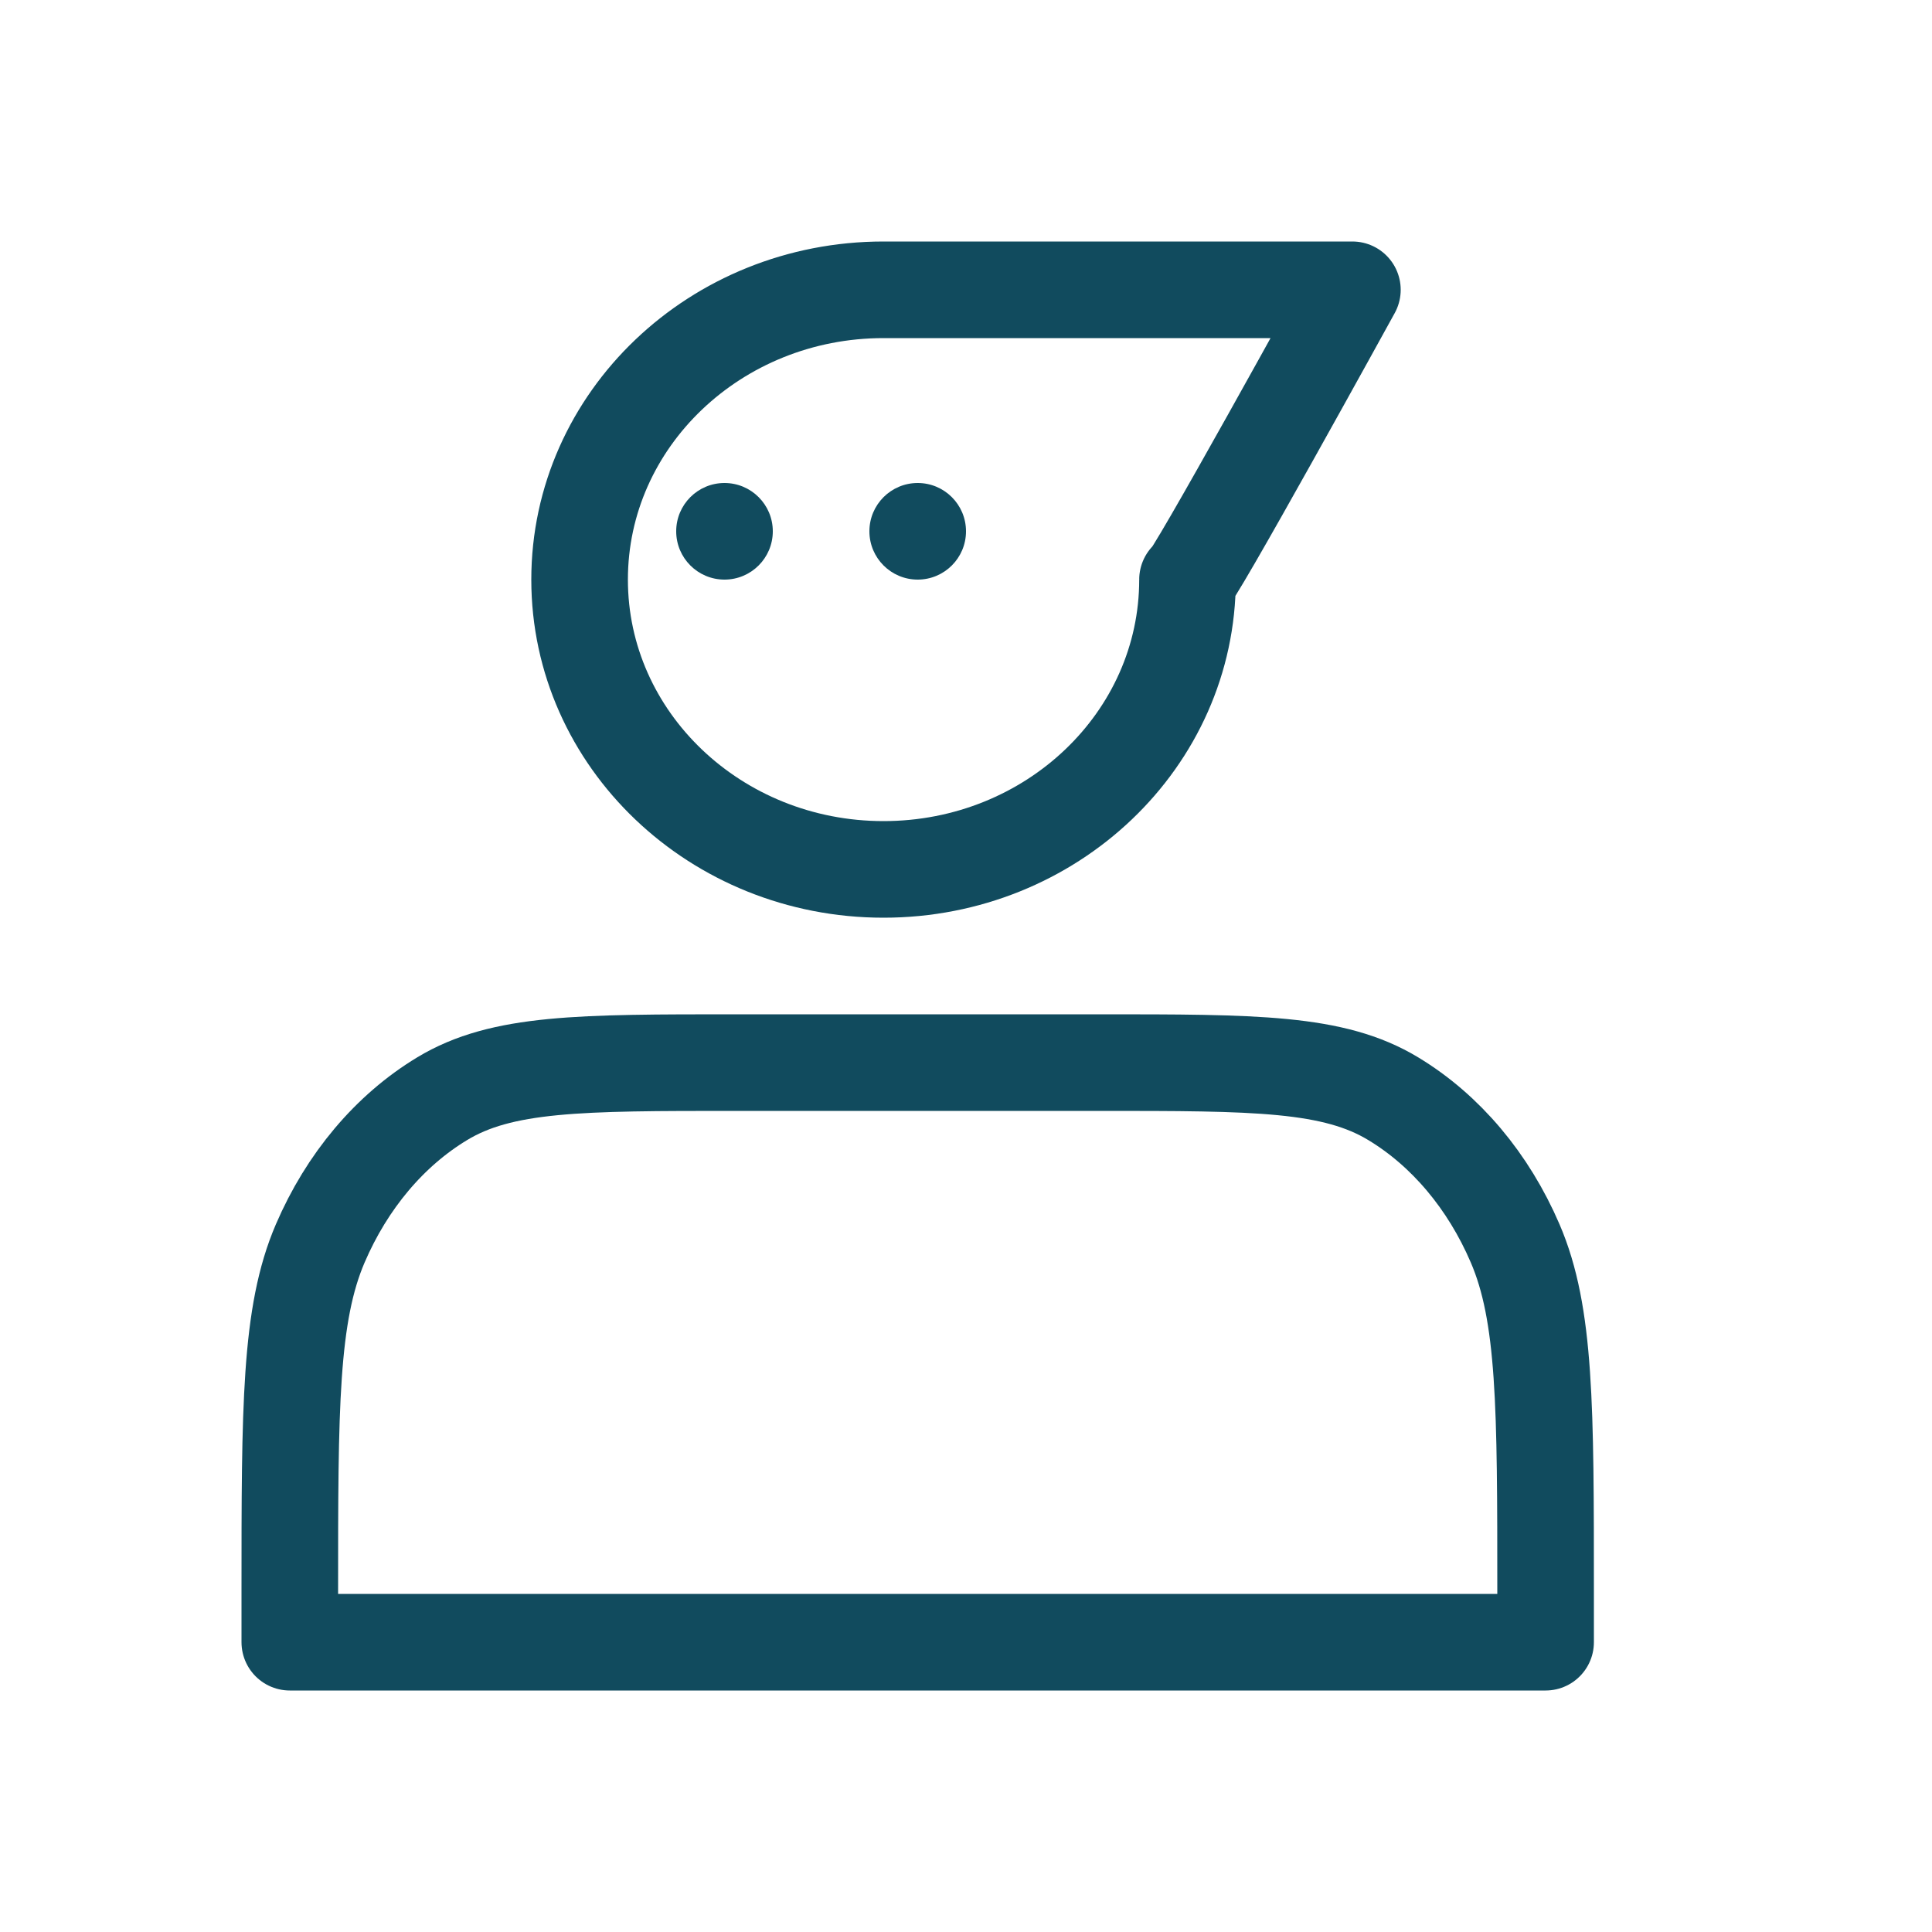 <svg width="20" height="20" viewBox="0 0 20 20" fill="none" xmlns="http://www.w3.org/2000/svg">
<path d="M9.146 9C10.884 9 12.293 7.657 12.293 6C12.291 6.108 14 3 14 3C14 3 10.093 3 9.146 3C7.409 3 6 4.343 6 6C6 7.657 7.409 9 9.146 9Z" stroke="#114B5E" stroke-linecap="round" stroke-linejoin="round"/>
<path d="M3 16.486V17H16V16.486C16 14.566 16 13.605 15.685 12.872C15.408 12.227 14.966 11.702 14.423 11.374C13.805 11 12.996 11 11.378 11H7.622C6.004 11 5.195 11 4.577 11.374C4.034 11.702 3.592 12.227 3.315 12.872C3 13.605 3 14.566 3 16.486Z" stroke="#114B5E" stroke-linecap="round" stroke-linejoin="round"/>
<circle cx="7.5" cy="5.5" r="0.5" fill="#114B5E"/>
<circle cx="9.5" cy="5.5" r="0.5" fill="#114B5E"/>
</svg>
